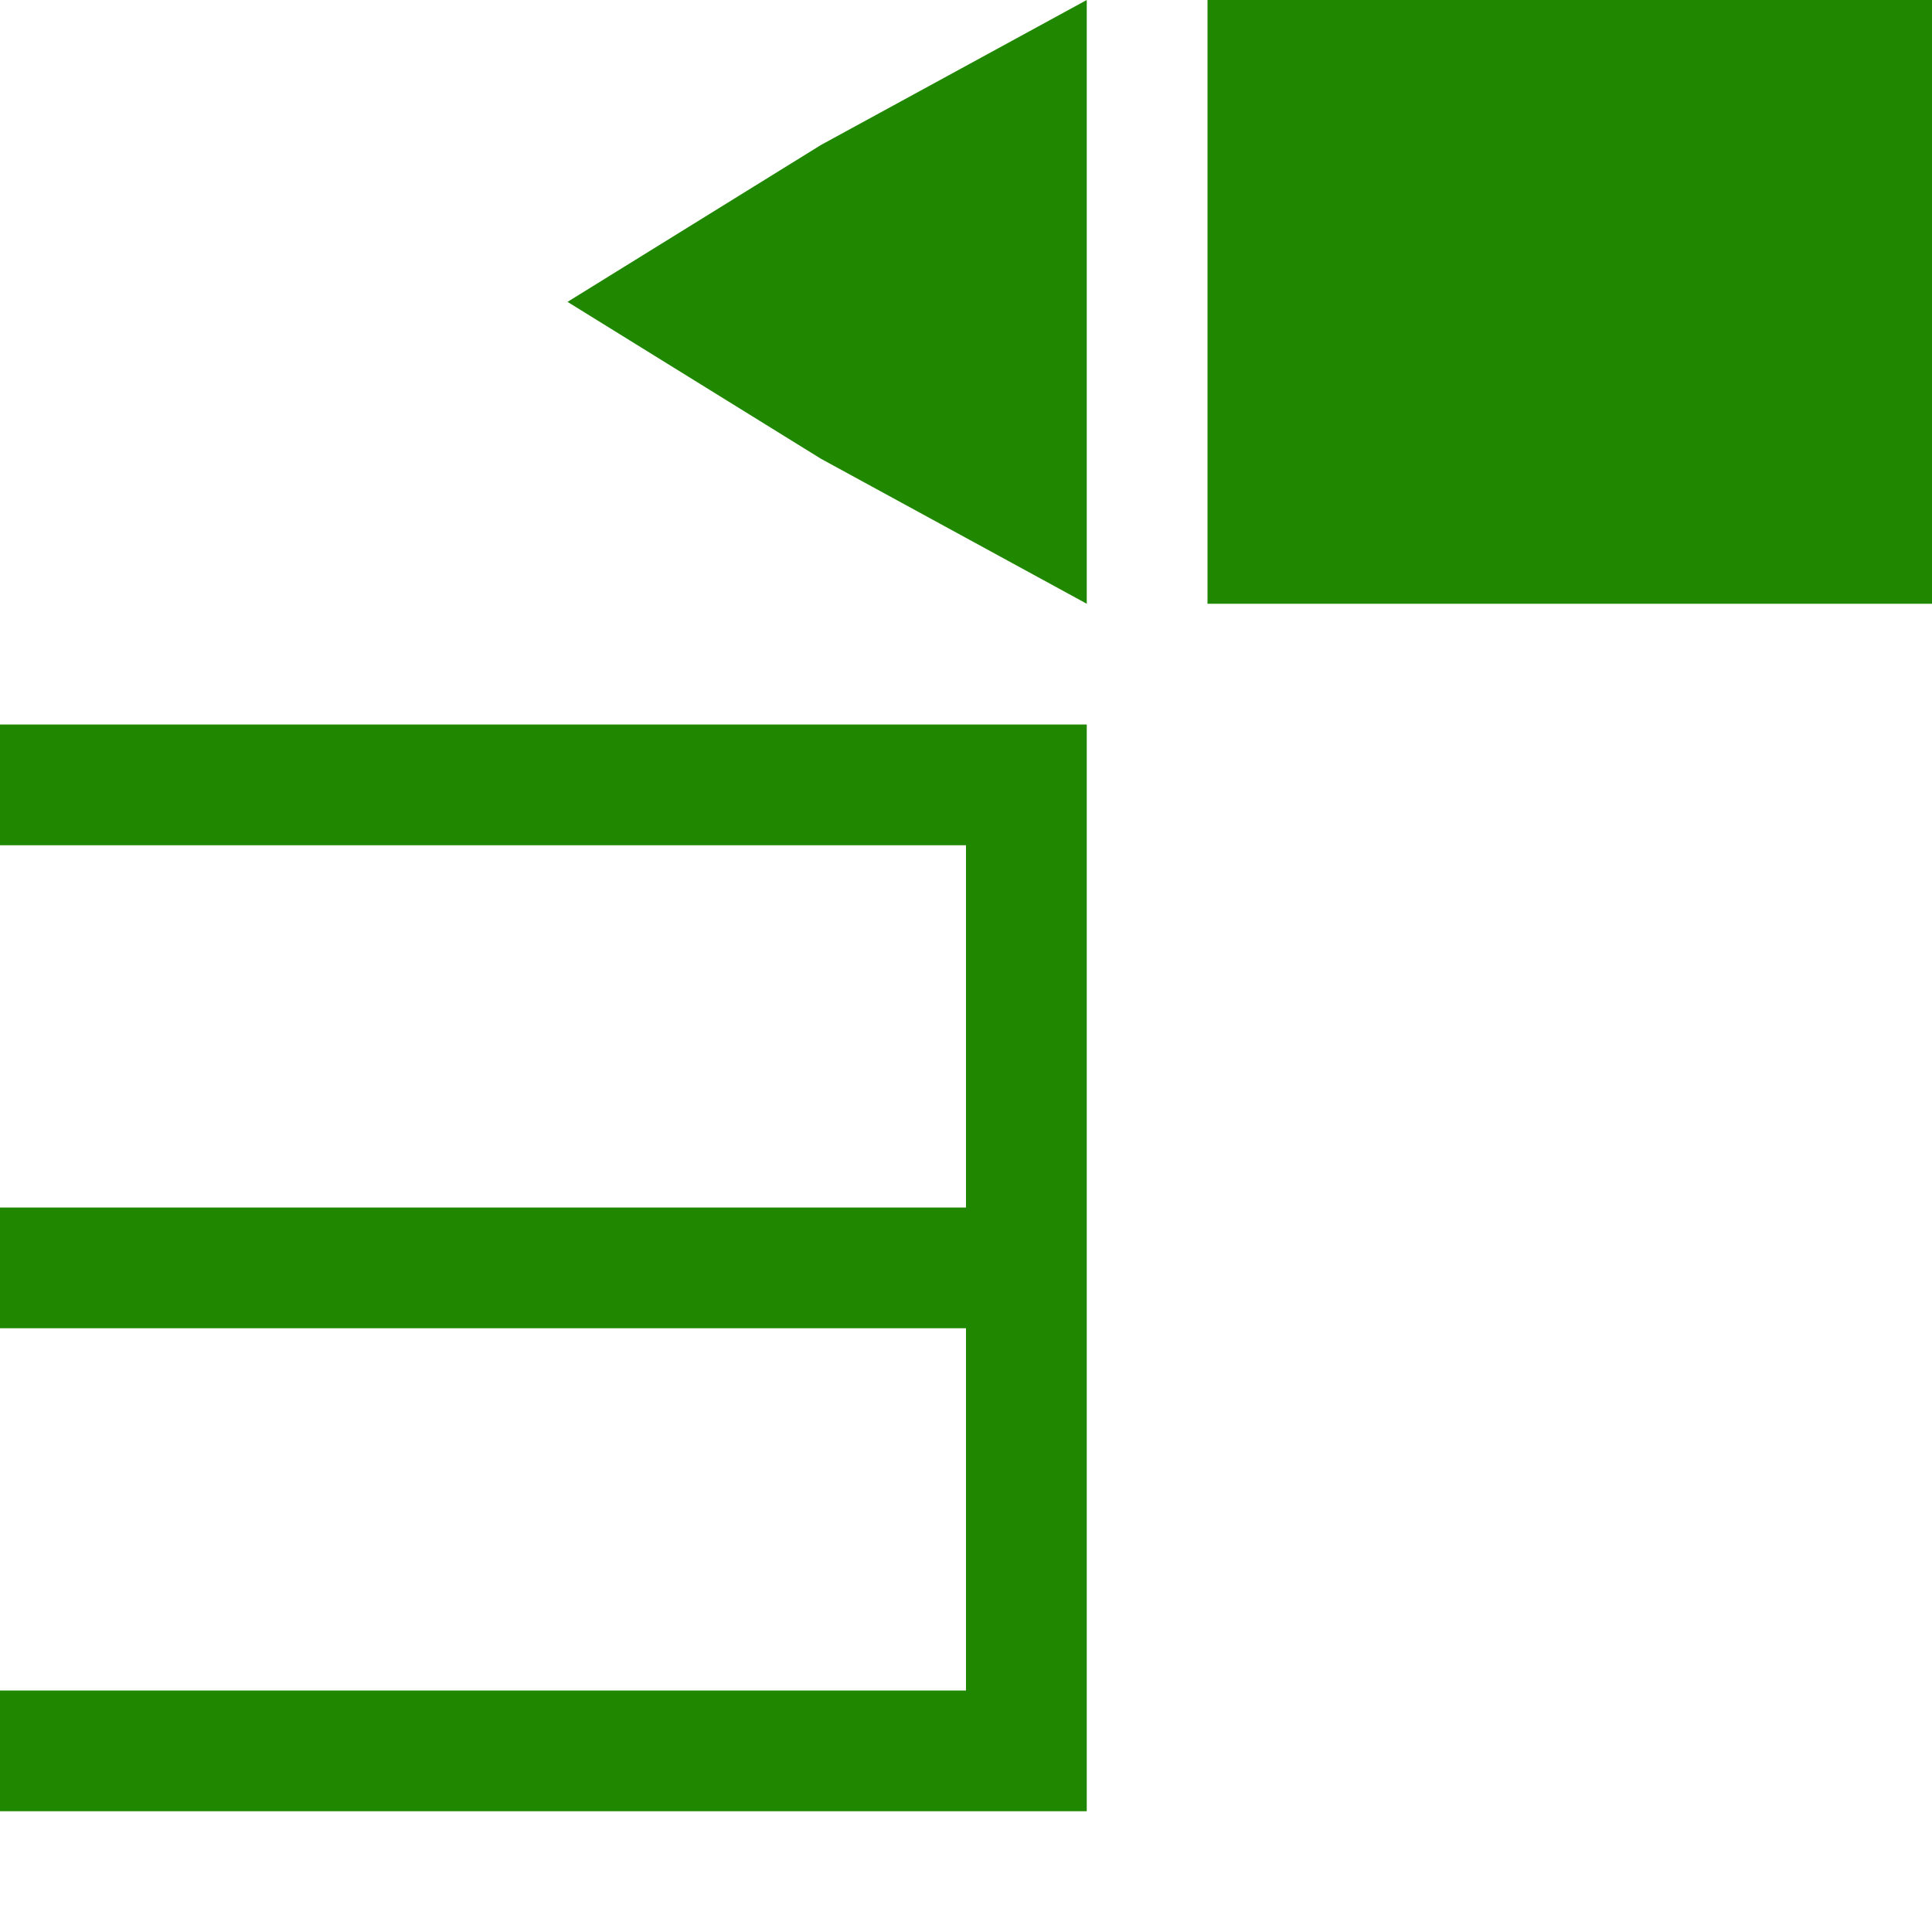<!DOCTYPE svg PUBLIC "-//W3C//DTD SVG 1.1//EN" "http://www.w3.org/Graphics/SVG/1.1/DTD/svg11.dtd"><svg xmlns="http://www.w3.org/2000/svg" width="16" height="16" viewBox="0 0 16 16" preserveAspectRatio="xMinYMid meet" overflow="visible"><path d="M9 6v9h-9v-1h8v-3h-8v-1h8v-3h-8v-1h9zm1-1h6v-5h-6v5zm-3.2-1.2l2.2 1.2v-5l-2.2 1.2-2.1 1.3 2.1 1.3z" fill="#208700"/></svg>